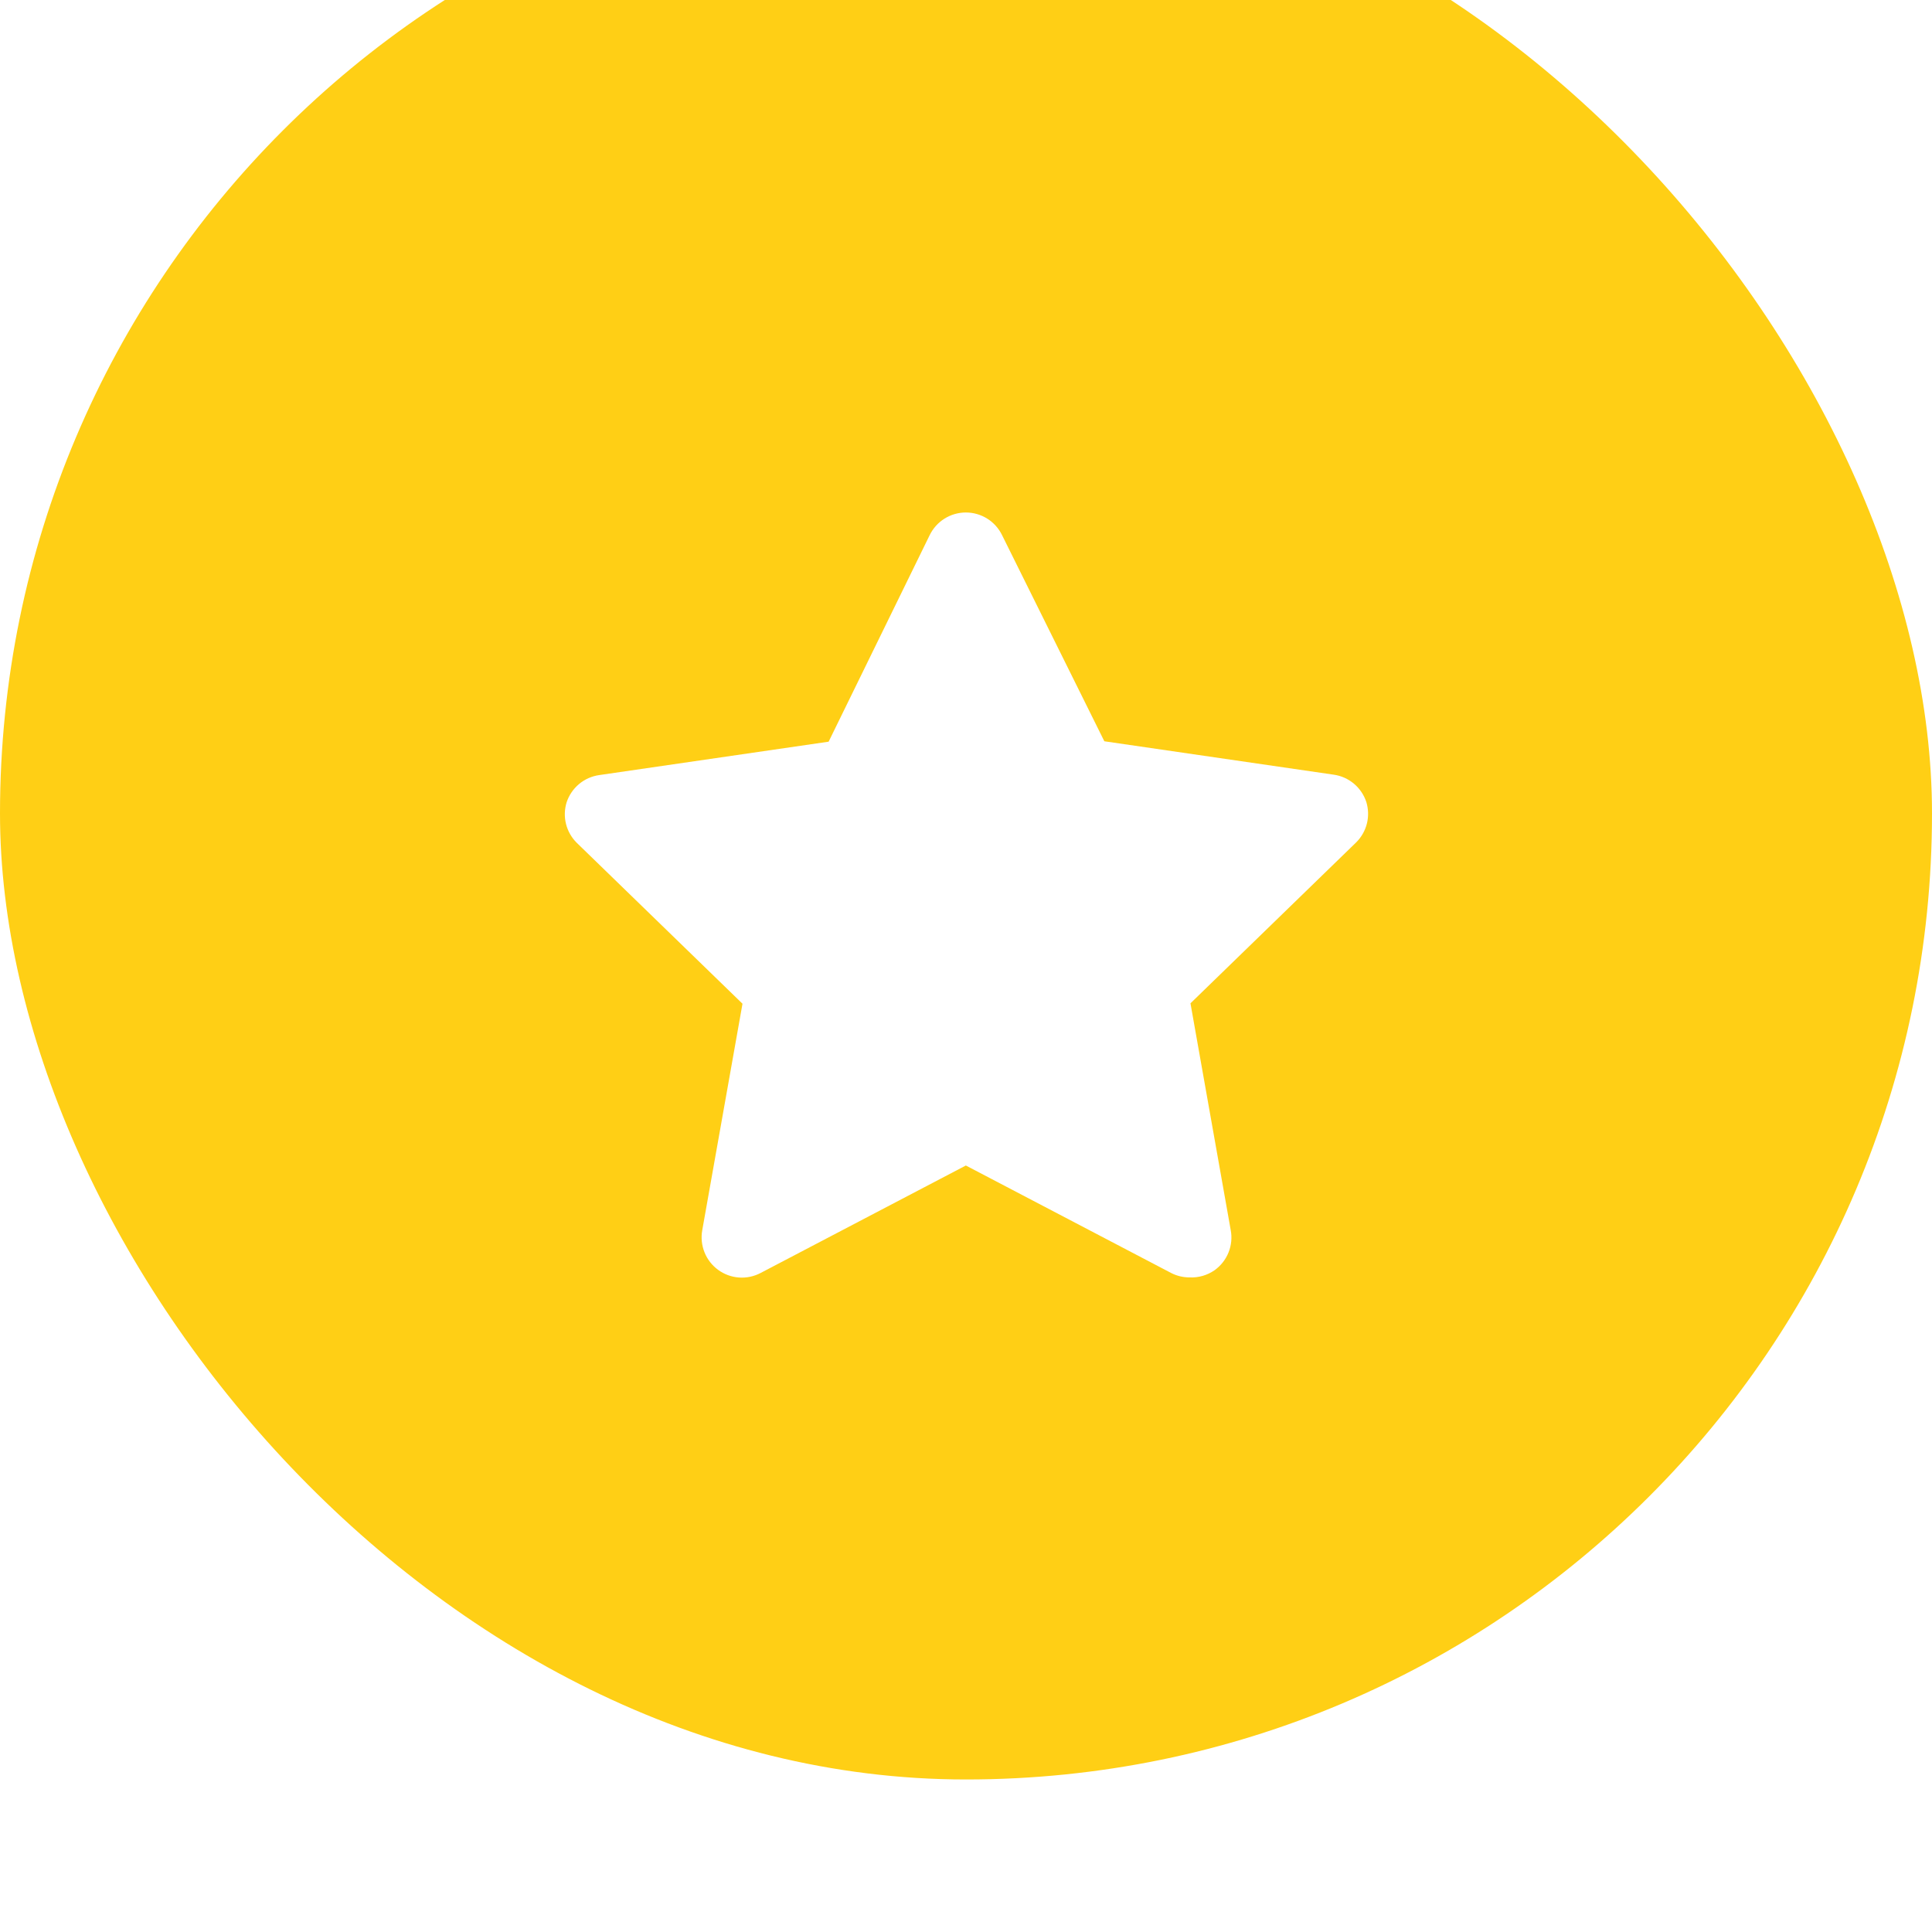 <svg width="38" height="38" viewBox="0 0 38 38" fill="none" xmlns="http://www.w3.org/2000/svg">
<g id="Button">
<g id="Rectangle 2.1" filter="url(#filter0_ii_5306_110060)">
<rect width="38" height="38" rx="19" fill="#FFCF15"/>
</g>
<g id="Icon" clip-path="url(#clip0_5306_110060)">
<g id="Group 69">
<g id="star 5" clip-path="url(#clip1_5306_110060)">
<g id="Layer 2">
<g id="star">
<g id="Vector" filter="url(#filter1_i_5306_110060)">
<path d="M23.399 26.125C23.272 26.125 23.147 26.096 23.035 26.038L18.997 23.924L14.96 26.038C14.829 26.107 14.681 26.138 14.533 26.127C14.385 26.116 14.244 26.064 14.124 25.976C14.005 25.889 13.912 25.77 13.857 25.632C13.802 25.495 13.786 25.345 13.812 25.199L14.604 20.742L11.342 17.575C11.24 17.473 11.168 17.346 11.133 17.207C11.098 17.067 11.102 16.921 11.144 16.783C11.19 16.643 11.274 16.518 11.388 16.422C11.501 16.327 11.639 16.266 11.785 16.245L16.298 15.588L18.285 11.527C18.35 11.393 18.451 11.28 18.577 11.201C18.703 11.122 18.849 11.08 18.997 11.08C19.146 11.08 19.292 11.122 19.418 11.201C19.544 11.28 19.645 11.393 19.71 11.527L21.721 15.58L26.233 16.237C26.38 16.258 26.517 16.319 26.631 16.415C26.744 16.51 26.828 16.635 26.874 16.775C26.916 16.913 26.92 17.059 26.885 17.199C26.85 17.338 26.778 17.465 26.676 17.567L23.415 20.734L24.206 25.191C24.235 25.339 24.22 25.493 24.164 25.633C24.108 25.773 24.013 25.895 23.89 25.983C23.746 26.083 23.574 26.133 23.399 26.125V26.125Z" fill="white"/>
</g>
</g>
</g>
</g>
</g>
</g>
</g>
<defs>
<filter id="filter0_ii_5306_110060" x="0" y="-2" width="38" height="40" filterUnits="userSpaceOnUse" color-interpolation-filters="sRGB">
<feFlood flood-opacity="0" result="BackgroundImageFix"/>
<feBlend mode="normal" in="SourceGraphic" in2="BackgroundImageFix" result="shape"/>
<feColorMatrix in="SourceAlpha" type="matrix" values="0 0 0 0 0 0 0 0 0 0 0 0 0 0 0 0 0 0 127 0" result="hardAlpha"/>
<feOffset dy="-2"/>
<feGaussianBlur stdDeviation="1"/>
<feComposite in2="hardAlpha" operator="arithmetic" k2="-1" k3="1"/>
<feColorMatrix type="matrix" values="0 0 0 0 0.055 0 0 0 0 0.046 0 0 0 0 0.055 0 0 0 0.2 0"/>
<feBlend mode="normal" in2="shape" result="effect1_innerShadow_5306_110060"/>
<feColorMatrix in="SourceAlpha" type="matrix" values="0 0 0 0 0 0 0 0 0 0 0 0 0 0 0 0 0 0 127 0" result="hardAlpha"/>
<feOffset dy="-1"/>
<feGaussianBlur stdDeviation="2"/>
<feComposite in2="hardAlpha" operator="arithmetic" k2="-1" k3="1"/>
<feColorMatrix type="matrix" values="0 0 0 0 0 0 0 0 0 0 0 0 0 0 0 0 0 0 0.25 0"/>
<feBlend mode="normal" in2="effect1_innerShadow_5306_110060" result="effect2_innerShadow_5306_110060"/>
</filter>
<filter id="filter1_i_5306_110060" x="11.109" y="10.08" width="15.797" height="16.049" filterUnits="userSpaceOnUse" color-interpolation-filters="sRGB">
<feFlood flood-opacity="0" result="BackgroundImageFix"/>
<feBlend mode="normal" in="SourceGraphic" in2="BackgroundImageFix" result="shape"/>
<feColorMatrix in="SourceAlpha" type="matrix" values="0 0 0 0 0 0 0 0 0 0 0 0 0 0 0 0 0 0 127 0" result="hardAlpha"/>
<feOffset dy="-1"/>
<feGaussianBlur stdDeviation="0.9"/>
<feComposite in2="hardAlpha" operator="arithmetic" k2="-1" k3="1"/>
<feColorMatrix type="matrix" values="0 0 0 0 0 0 0 0 0 0 0 0 0 0 0 0 0 0 0.25 0"/>
<feBlend mode="normal" in2="shape" result="effect1_innerShadow_5306_110060"/>
</filter>
<clipPath id="clip0_5306_110060">
<rect width="19" height="19" fill="white" transform="translate(9.5 9.5)"/>
</clipPath>
<clipPath id="clip1_5306_110060">
<rect width="19" height="19" fill="white" transform="translate(9.5 9.5)"/>
</clipPath>
</defs>
</svg>
